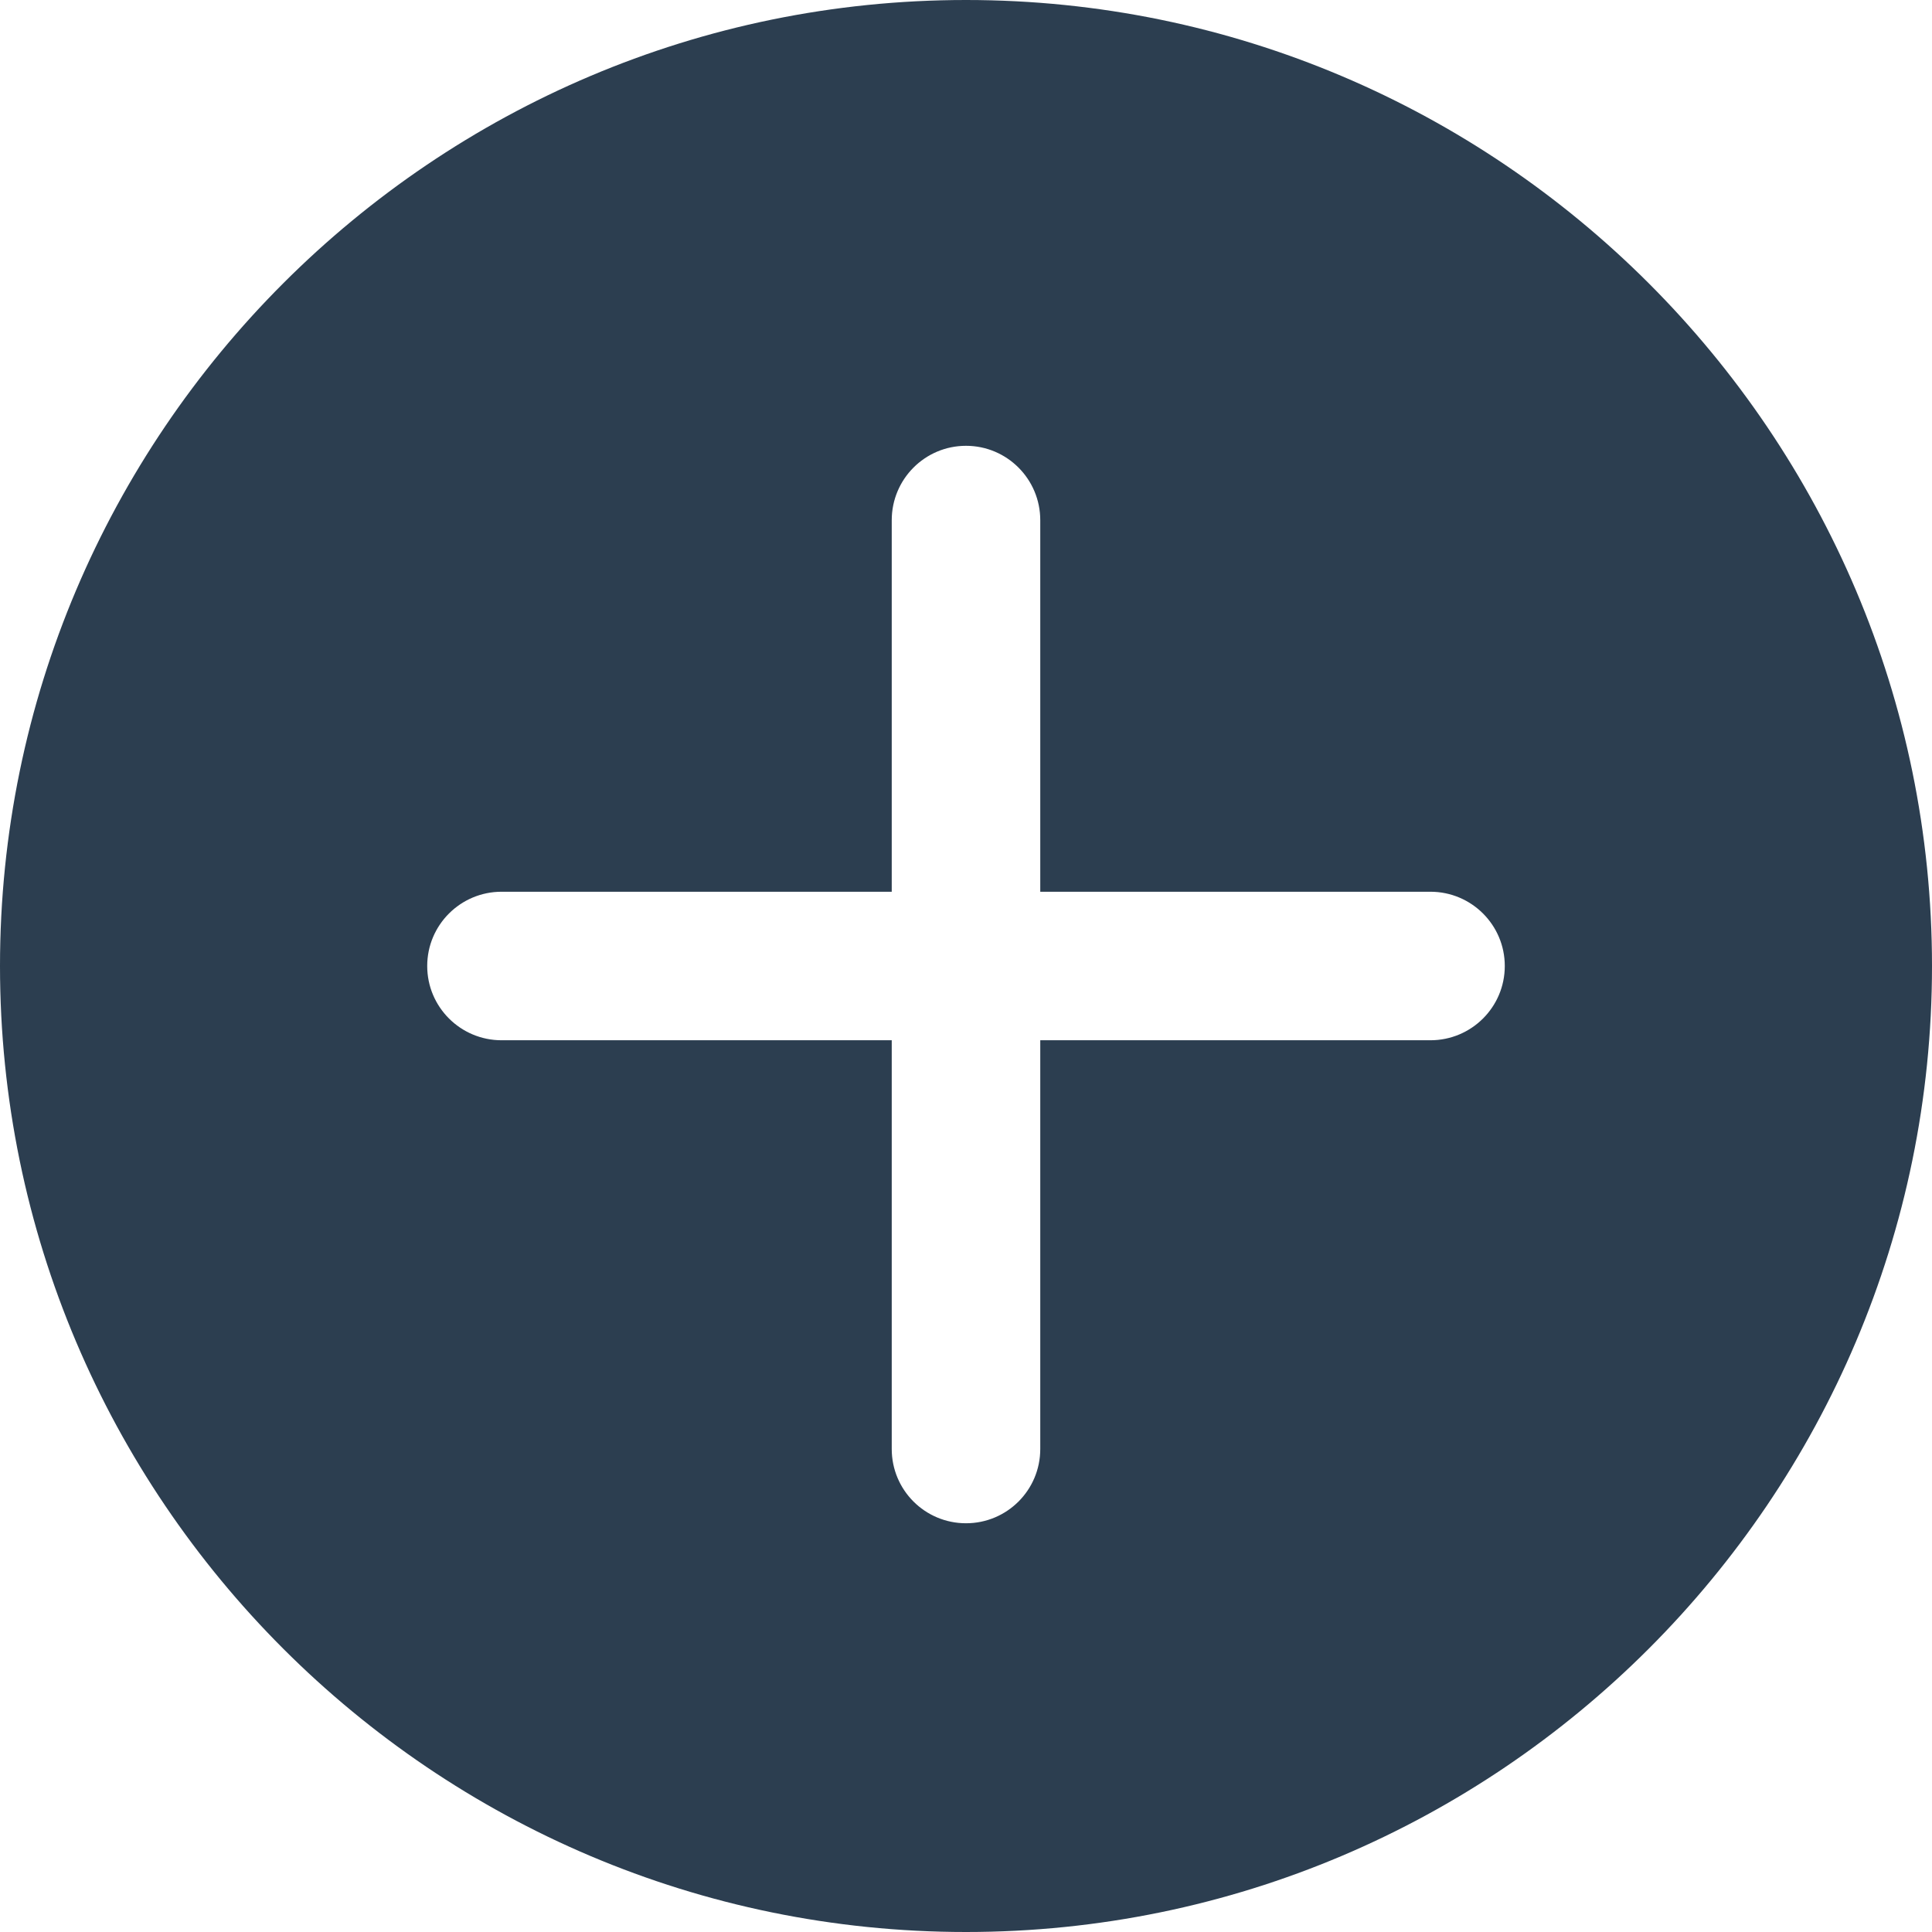 <?xml version="1.0" encoding="UTF-8"?>
<svg width="16px" height="16px" viewBox="0 0 16 16" version="1.1" xmlns="http://www.w3.org/2000/svg" xmlns:xlink="http://www.w3.org/1999/xlink">
    <!-- Generator: Sketch 47 (45396) - http://www.bohemiancoding.com/sketch -->
    <title>plus (3)</title>
    <desc>Created with Sketch.</desc>
    <defs></defs>
    <g id="HD-Desktop" stroke="none" stroke-width="1" fill="none" fill-rule="evenodd">
        <g id="Dashboard" transform="translate(-122, -110)" fill-rule="nonzero" fill="#2C3E50">
            <g id="plus-(3)" transform="translate(122, 110)">
                <path d="M8,0 C3.589,0 0,3.589 0,8 C0,12.411 3.589,16 8,16 C12.411,16 16,12.411 16,8 C16,3.589 12.411,0 8,0 Z M11.846,8.615 L8.615,8.615 L8.615,12 C8.615,12.34 8.34,12.615 8,12.615 C7.66,12.615 7.385,12.34 7.385,12 L7.385,8.615 L4.154,8.615 C3.814,8.615 3.538,8.34 3.538,8 C3.538,7.66 3.814,7.385 4.154,7.385 L7.385,7.385 L7.385,4.308 C7.385,3.968 7.66,3.692 8,3.692 C8.34,3.692 8.615,3.968 8.615,4.308 L8.615,7.385 L11.846,7.385 C12.186,7.385 12.462,7.66 12.462,8 C12.462,8.34 12.186,8.615 11.846,8.615 Z" id="Shape"></path>
            </g>
        </g>
    </g>
</svg>